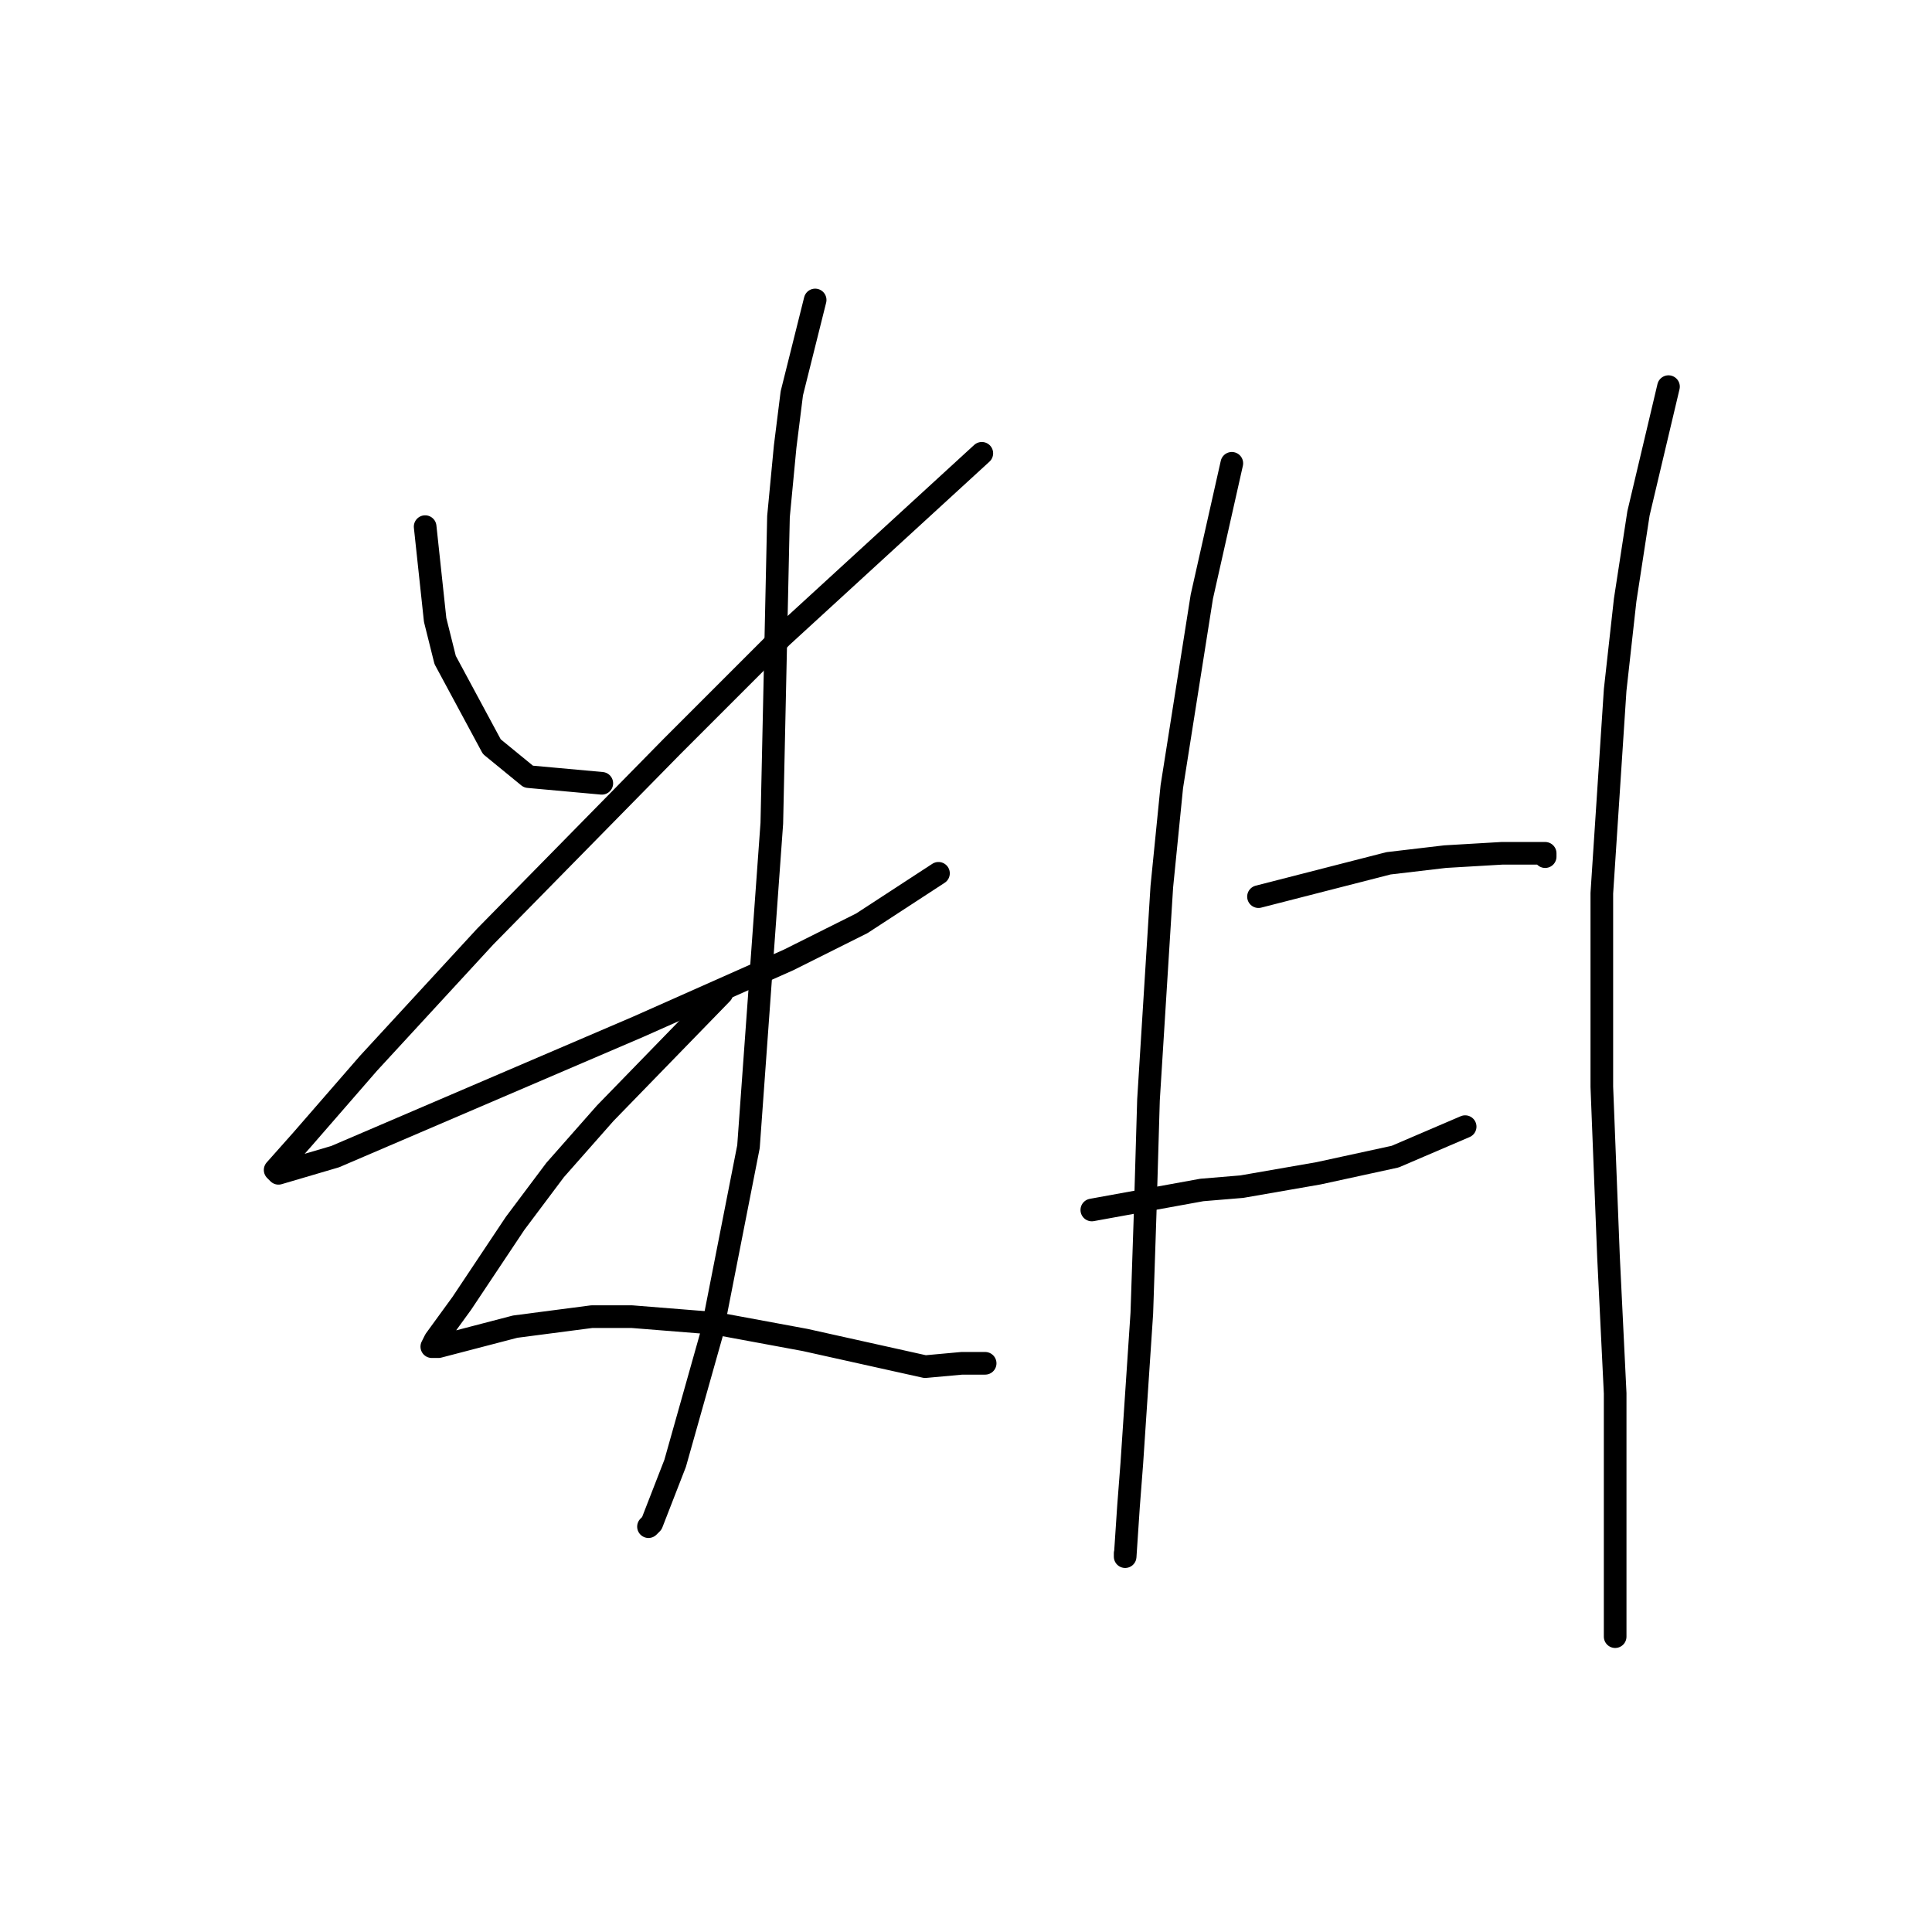<?xml version="1.0" standalone="no"?>
    <svg width="256" height="256" xmlns="http://www.w3.org/2000/svg" version="1.1">
    <polyline stroke="black" stroke-width="3" stroke-linecap="round" fill="transparent" stroke-linejoin="round" points="56.334 69.782 57.659 82.149 58.984 87.45 65.168 98.934 70.026 102.909 79.743 103.792 79.743 103.792 " />
        <polyline stroke="black" stroke-width="3" stroke-linecap="round" fill="transparent" stroke-linejoin="round" points="130.096 60.065 114.195 74.641 103.595 84.358 89.019 98.934 64.284 124.11 48.825 140.894 39.992 151.053 36.458 155.028 36.9 155.47 44.408 153.261 62.959 145.311 84.602 136.036 104.478 127.202 114.195 122.343 124.354 115.718 124.354 115.718 " />
        <polyline stroke="black" stroke-width="3" stroke-linecap="round" fill="transparent" stroke-linejoin="round" points="108.012 39.747 104.92 52.115 104.036 59.182 103.153 68.457 102.27 109.092 99.178 151.936 94.319 176.671 89.461 193.897 86.369 201.847 85.927 202.289 85.927 202.289 " />
        <polyline stroke="black" stroke-width="3" stroke-linecap="round" fill="transparent" stroke-linejoin="round" points="95.644 131.619 80.185 147.519 73.56 155.028 68.26 162.095 61.193 172.696 57.659 177.554 57.217 178.438 58.101 178.438 68.26 175.788 78.418 174.462 83.719 174.462 94.761 175.346 106.687 177.554 122.587 181.088 127.446 180.646 130.538 180.646 130.538 180.646 " />
        <polyline stroke="black" stroke-width="3" stroke-linecap="round" fill="transparent" stroke-linejoin="round" points="163.223 61.39 159.248 79.058 155.272 104.234 153.947 117.485 152.181 145.753 151.739 160.77 151.297 174.021 149.972 193.897 149.53 199.639 149.089 206.264 149.089 205.822 149.089 205.822 " />
        <polyline stroke="black" stroke-width="3" stroke-linecap="round" fill="transparent" stroke-linejoin="round" points="166.756 118.81 183.982 114.393 191.491 113.509 199 113.068 202.091 113.068 204.742 113.068 204.742 113.509 204.742 113.509 " />
        <polyline stroke="black" stroke-width="3" stroke-linecap="round" fill="transparent" stroke-linejoin="round" points="144.672 160.328 159.248 157.678 164.548 157.237 174.707 155.47 184.865 153.261 194.141 149.286 194.141 149.286 " />
        <polyline stroke="black" stroke-width="3" stroke-linecap="round" fill="transparent" stroke-linejoin="round" points="221.084 51.231 217.109 68.015 215.342 79.499 214.017 91.425 212.25 118.368 212.25 143.986 213.134 166.512 214.017 184.621 214.017 206.264 214.017 216.865 214.017 216.865 " />
        </svg>